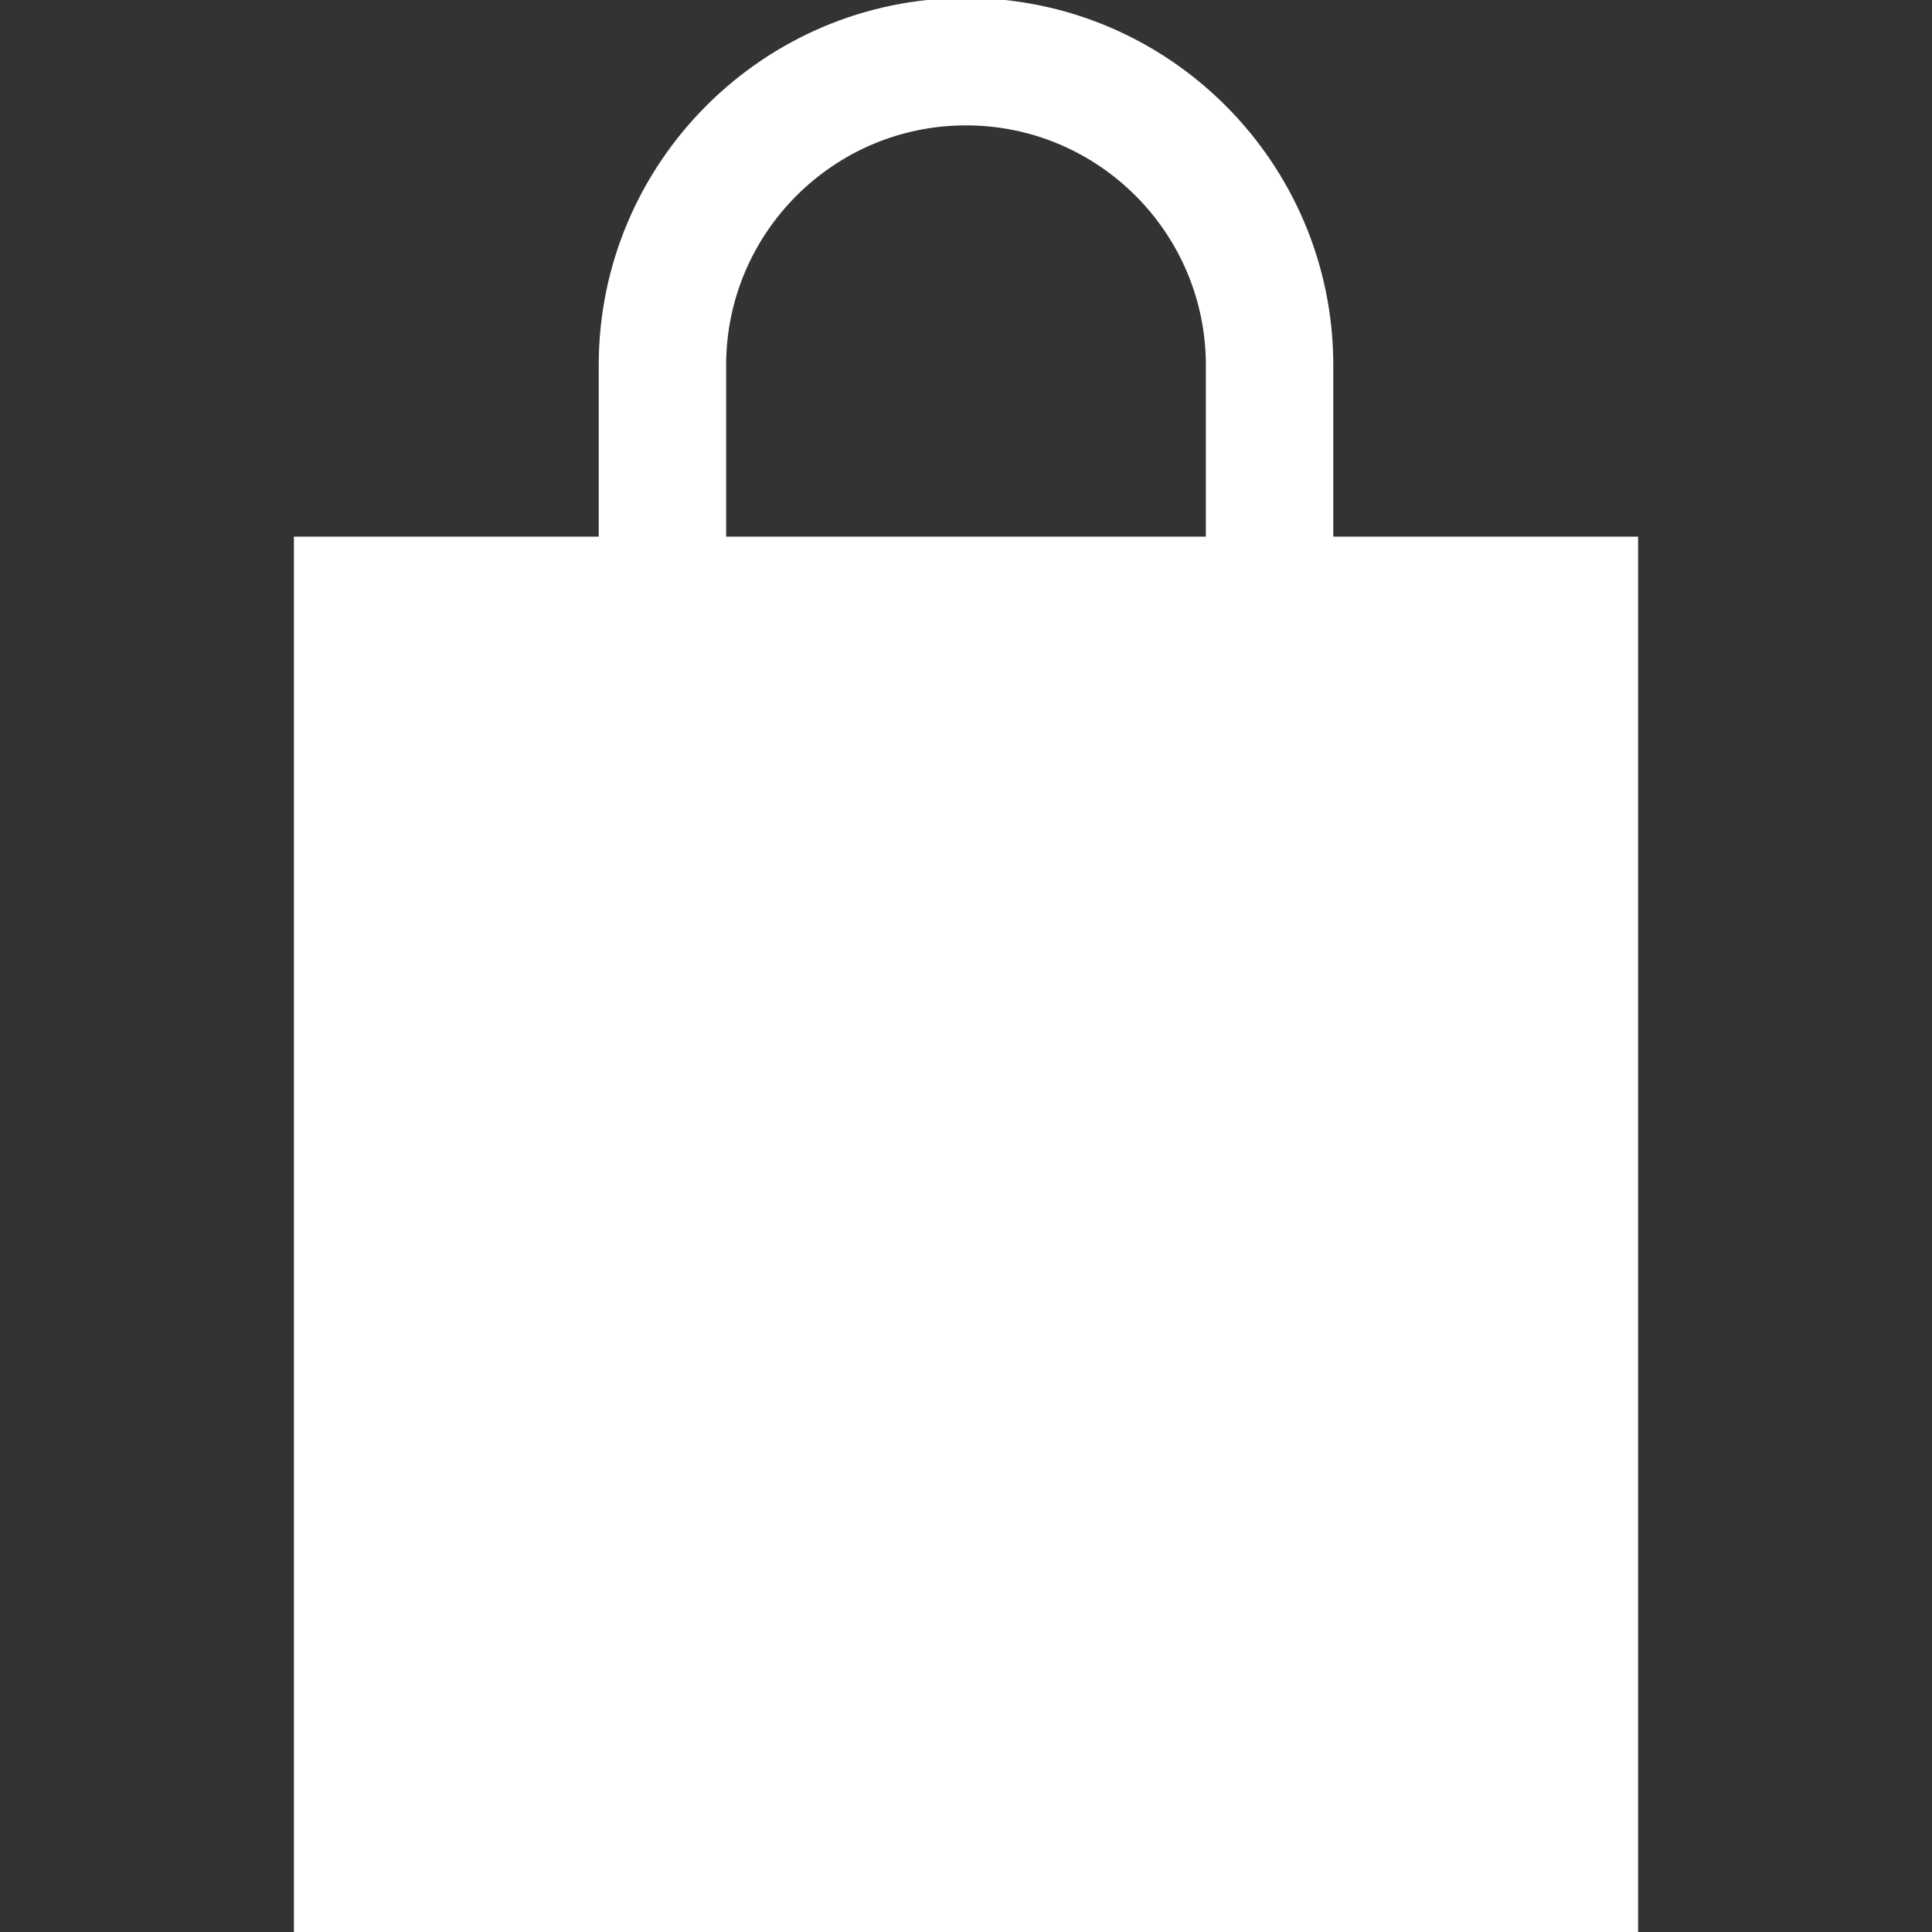 <!DOCTYPE svg PUBLIC "-//W3C//DTD SVG 1.1//EN" "http://www.w3.org/Graphics/SVG/1.1/DTD/svg11.dtd">
<svg fill="#ffffff" height="200px" width="200px" version="1.1" id="Layer_1" xmlns="http://www.w3.org/2000/svg" xmlns:xlink="http://www.w3.org/1999/xlink" viewBox="0 0 470 470" xml:space="preserve" stroke="#ffffff">
<rect x="0" y="0" width="470" height="470" fill="#333333" stroke="none"/>
<g id="SVGRepo_bgCarrier" stroke-width="0"/>
<g id="SVGRepo_iconCarrier"> <path d="M323.85,131.05v-42.2C323.85,39.858,283.992,0,235,0s-88.85,39.858-88.85,88.85v42.2H72V470h326V131.05H323.85z M293.85,131.05h-117.7v-42.2C176.15,56.4,202.55,30,235,30s58.85,26.4,58.85,58.85V131.05z"/> <g> </g> <g> </g> <g> </g> <g> </g> <g> </g> <g> </g> <g> </g> <g> </g> <g> </g> <g> </g> <g> </g> <g> </g> <g> </g> <g> </g> <g> </g> </g>
</svg>